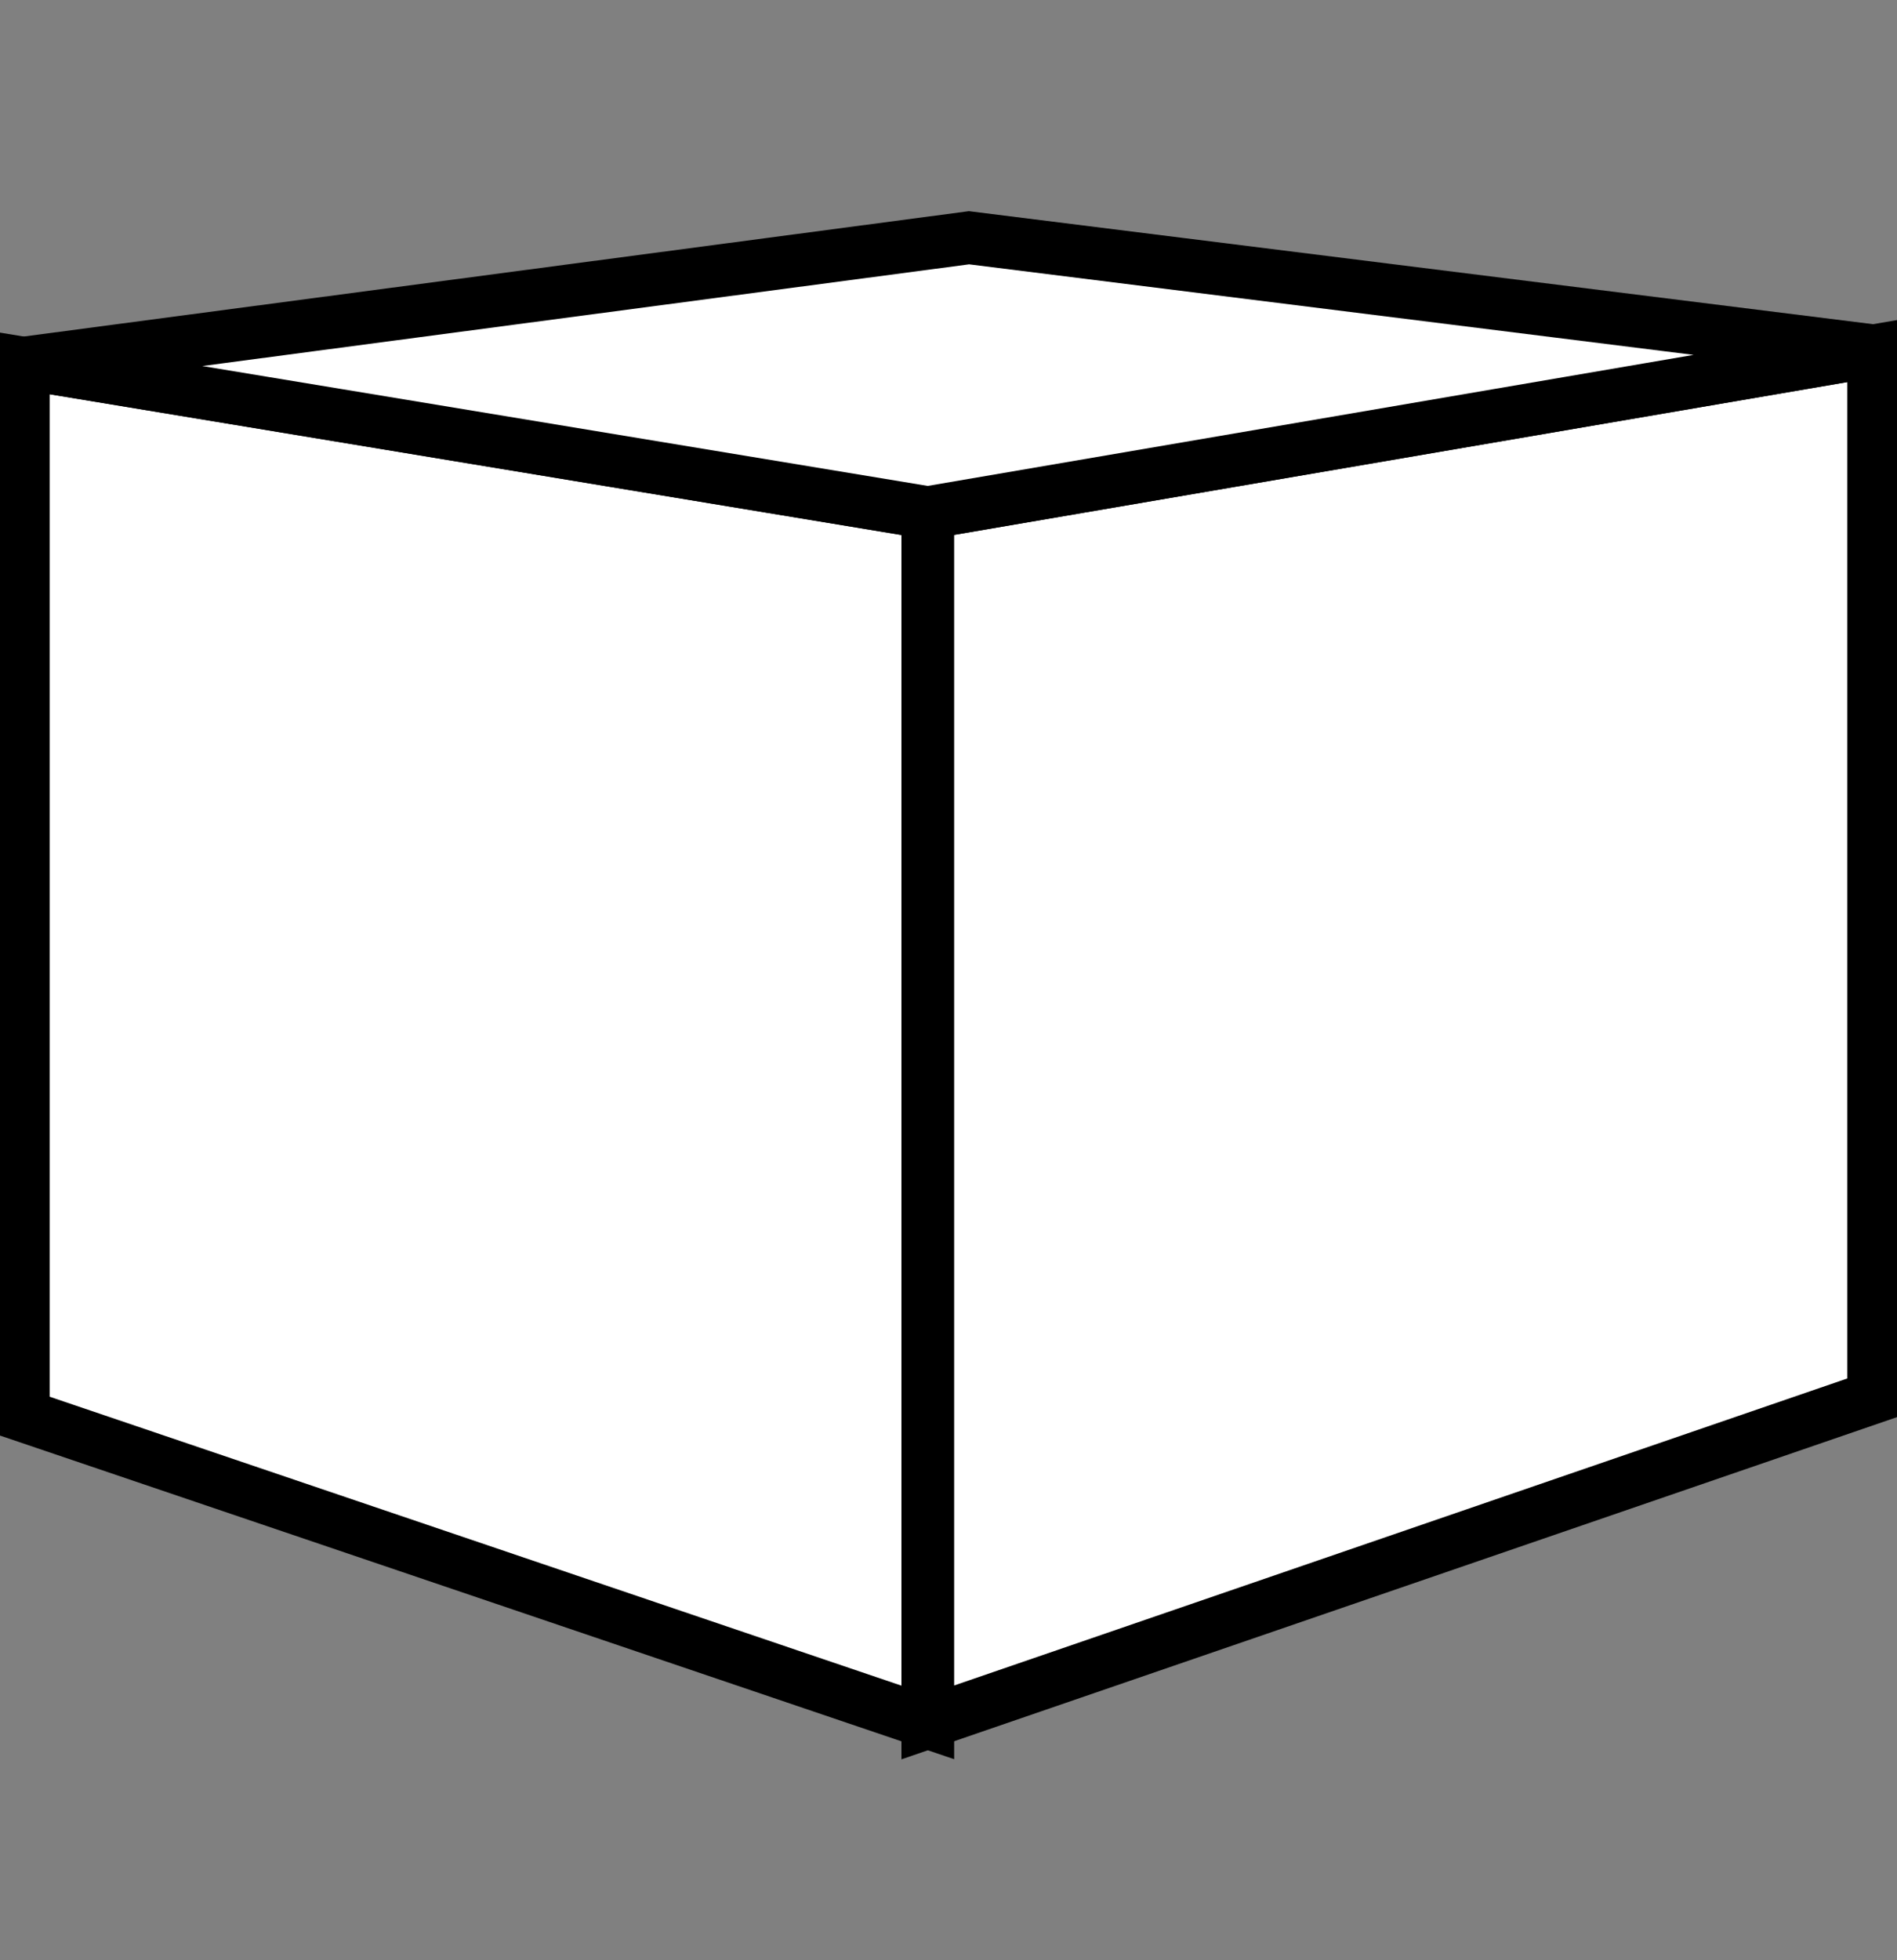 <?xml version="1.0" encoding="UTF-8" standalone="no"?>
<!-- Created with Inkscape (http://www.inkscape.org/) -->

<svg
   xmlns:dc="http://purl.org/dc/elements/1.1/"
   xmlns:cc="http://creativecommons.org/ns#"
   xmlns:rdf="http://www.w3.org/1999/02/22-rdf-syntax-ns#"
   xmlns:svg="http://www.w3.org/2000/svg"
   xmlns="http://www.w3.org/2000/svg"
   xmlns:sodipodi="http://sodipodi.sourceforge.net/DTD/sodipodi-0.dtd"
   xmlns:inkscape="http://www.inkscape.org/namespaces/inkscape"
   width="143.976"
   height="148.71"
   id="svg2"
   version="1.1"
   inkscape:version="0.48.2 r9819"
   sodipodi:docname="cube-blanc2.svg"
   inkscape:export-filename="/Users/loraine/Dropbox/jeanne-ashbe/public/cube-blanc2.png"
   inkscape:export-xdpi="300"
   inkscape:export-ydpi="300">
  <rect width="100%" height="100%" fill="#808080" stroke="none"/>
  <defs
     id="defs4">
    <inkscape:perspective
       sodipodi:type="inkscape:persp3d"
       inkscape:vp_x="-601.11431 : 204.73615 : 1"
       inkscape:vp_y="458.53433 : 208.46252 : 1"
       inkscape:vp_z="5.1027077e-14 : 920.66109 : 0"
       inkscape:persp3d-origin="628.56827 : 296.79785 : 1"
       id="perspective3976" />
    <inkscape:perspective
       sodipodi:type="inkscape:persp3d"
       inkscape:vp_x="-601.82859 : 205.73615 : 1"
       inkscape:vp_y="457.82005 : 209.46252 : 1"
       inkscape:vp_z="5.1027077e-14 : 920.66109 : 0"
       inkscape:persp3d-origin="627.85399 : 297.79785 : 1"
       id="perspective3960" />
    <inkscape:perspective
       sodipodi:type="inkscape:persp3d"
       inkscape:vp_x="-457.26933 : 202.00867 : 1"
       inkscape:vp_y="602.37931 : 205.74684 : 1"
       inkscape:vp_z="5.1027077e-14 : 923.57303 : 0"
       inkscape:persp3d-origin="772.41325 : 294.36156 : 1"
       id="perspective2985" />
    <inkscape:perspective
       id="perspective2985-9"
       inkscape:persp3d-origin="372.04724 : 350.78739 : 1"
       inkscape:vp_z="744.09448 : 526.18109 : 1"
       inkscape:vp_y="0 : 1000 : 0"
       inkscape:vp_x="0 : 526.18109 : 1"
       sodipodi:type="inkscape:persp3d" />
  </defs>
  <sodipodi:namedview
     id="base"
     pagecolor="#ffffff"
     bordercolor="#666666"
     borderopacity="1.0"
     inkscape:pageopacity="0.0"
     inkscape:pageshadow="2"
     inkscape:zoom="1.7315576"
     inkscape:cx="56.160584"
     inkscape:cy="122.36093"
     inkscape:document-units="px"
     inkscape:current-layer="layer1-6"
     showgrid="false"
     fit-margin-top="0"
     fit-margin-left="0"
     fit-margin-right="0"
     fit-margin-bottom="0"
     inkscape:window-width="1114"
     inkscape:window-height="733"
     inkscape:window-x="0"
     inkscape:window-y="0"
     inkscape:window-maximized="0"
     showguides="true"
     inkscape:guide-bbox="true">
    <sodipodi:guide
       orientation="0,1"
       position="-162.887,183.595"
       id="guide3914" />
    <sodipodi:guide
       orientation="1,0"
       position="187.692,133.406"
       id="guide3916" />
  </sodipodi:namedview>
  <g
     inkscape:label="Layer 1"
     inkscape:groupmode="layer"
     id="layer1"
     transform="translate(-473.816,-610.031)">
    <g
       transform="translate(0.02,0.178)"
       id="layer1-6"
       inkscape:label="Layer 1">
      <g
         id="g4017"
         transform="translate(-0.776,-2.811)"
         style="stroke:#000000;stroke-opacity:1;stroke-width:4;stroke-miterlimit:4;stroke-dasharray:none">
        <path
           d="m 544.989,651.557 -68.647,-11.34 0,79.846 68.647,23.276 z"
           style="fill:#ffffff;fill-opacity:1;fill-rule:evenodd;stroke:#000000;stroke-opacity:1;stroke-width:4;stroke-miterlimit:4;stroke-dasharray:none"
           id="path4005"
           inkscape:connector-curvature="0" />
        <path
           d="m 544.989,651.557 71.787,-12.277 0,79.391 -71.787,24.667 z"
           style="fill:#ffffff;fill-opacity:1;fill-rule:evenodd;stroke:#000000;stroke-opacity:1;stroke-width:4;stroke-miterlimit:4;stroke-dasharray:none"
           id="path4007"
           inkscape:connector-curvature="0" />
        <path
           d="m 544.989,651.557 -68.647,-11.34 71.774,-9.516 68.66,8.579 z"
           style="fill:#ffffff;fill-opacity:1;fill-rule:evenodd;stroke:#000000;stroke-opacity:1;stroke-width:4;stroke-miterlimit:4;stroke-dasharray:none"
           id="path4009"
           inkscape:connector-curvature="0" />
      </g>
    </g>
  </g>
</svg>
